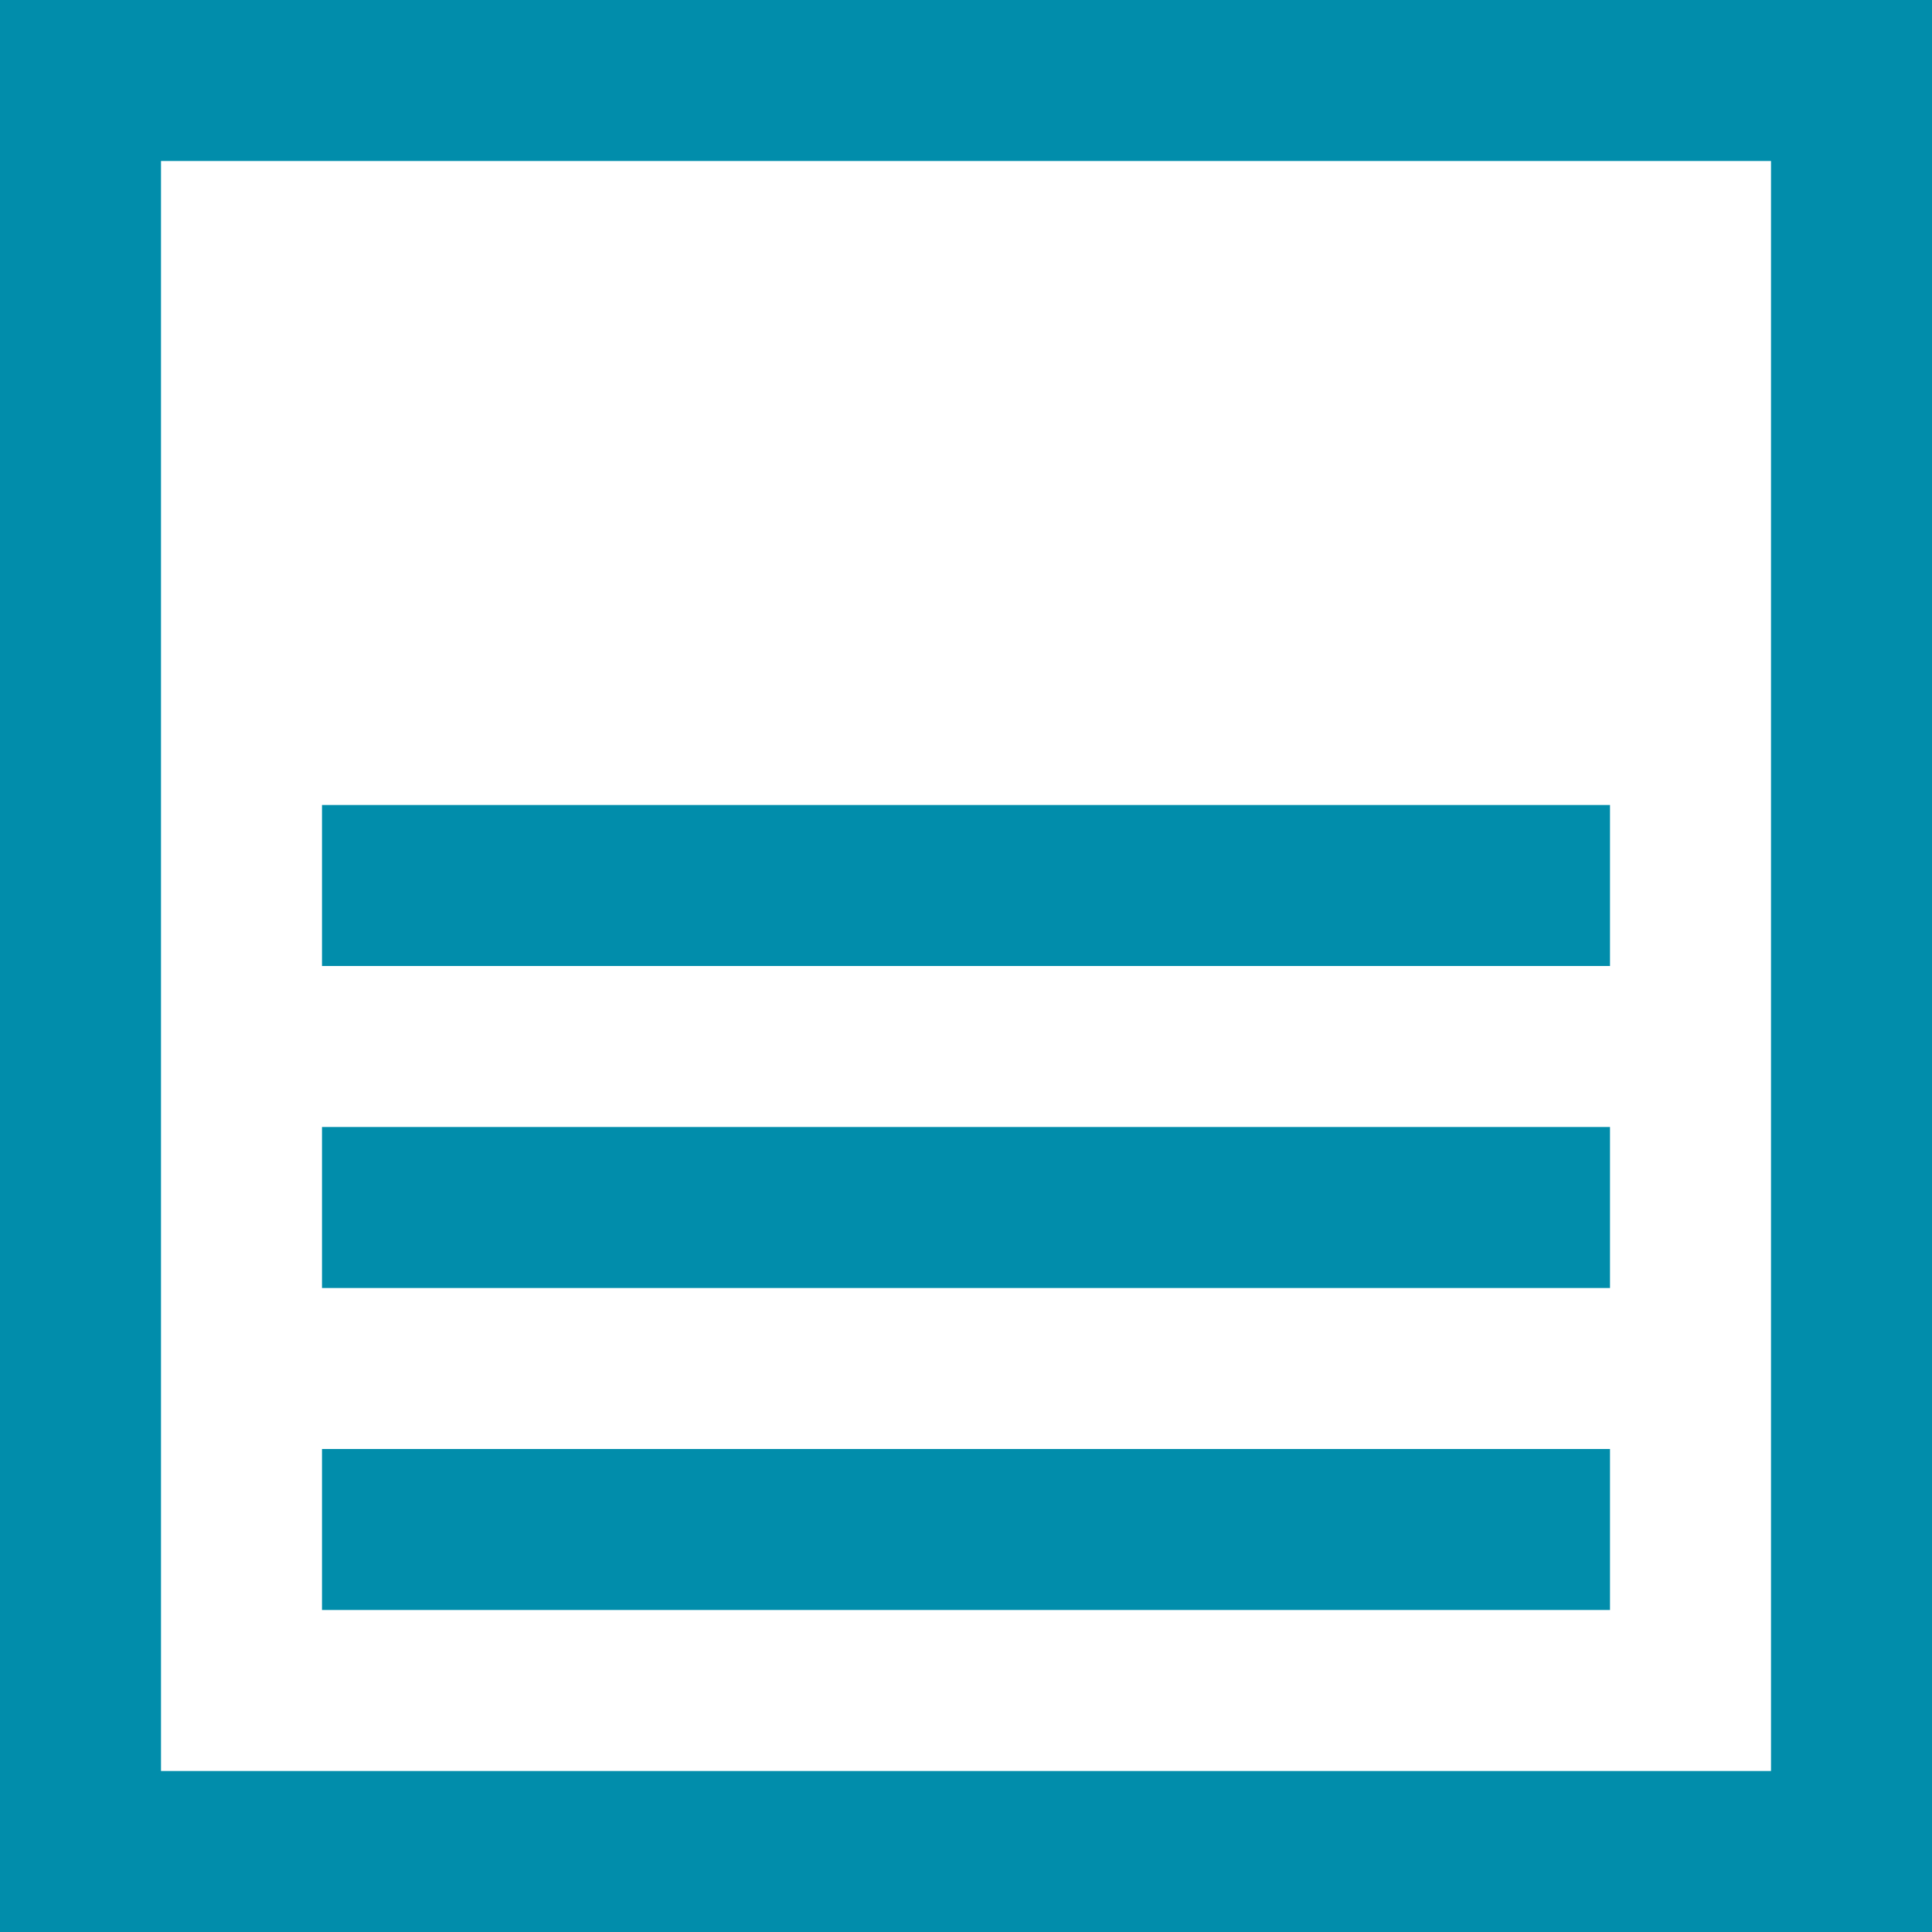 <?xml version="1.0" encoding="UTF-8"?>
<svg width="24px" height="24px" viewBox="0 0 24 24" version="1.1" xmlns="http://www.w3.org/2000/svg" xmlns:xlink="http://www.w3.org/1999/xlink">
    <!-- Generator: Sketch 53.2 (72643) - https://sketchapp.com -->
    <title>@2xicn_bottomsheet</title>
    <desc>Created with Sketch.</desc>
    <g id="Components" stroke="none" stroke-width="1" fill="none" fill-rule="evenodd">
        <g id="Toolkit-Documentation:-Components" transform="translate(-951, -1347)">
            <g id="Popups-&amp;-Modals" transform="translate(951, 1003)">
                <g id="Bottom-Sheet" transform="translate(0, 318)">
                    <g id="icn_bottomsheet" transform="translate(0, 26)">
                        <polygon id="Shape" points="0 0 24 0 24 24 0 24"></polygon>
                        <path d="M23,1 L1,1 L1,23 L23,23 L23,1 Z" id="Shape" stroke="#018DAB" stroke-width="2"></path>
                        <path d="M5,11 L19,11" id="Shape" stroke="#018DAB" stroke-width="2" stroke-linecap="square"></path>
                        <path d="M5,19 L19,19" id="Shape-Copy" stroke="#018DAB" stroke-width="2" stroke-linecap="square"></path>
                        <path d="M5,15 L19,15" id="Shape" stroke="#018DAB" stroke-width="2" stroke-linecap="square"></path>
                    </g>
                </g>
            </g>
        </g>
    </g>
</svg>